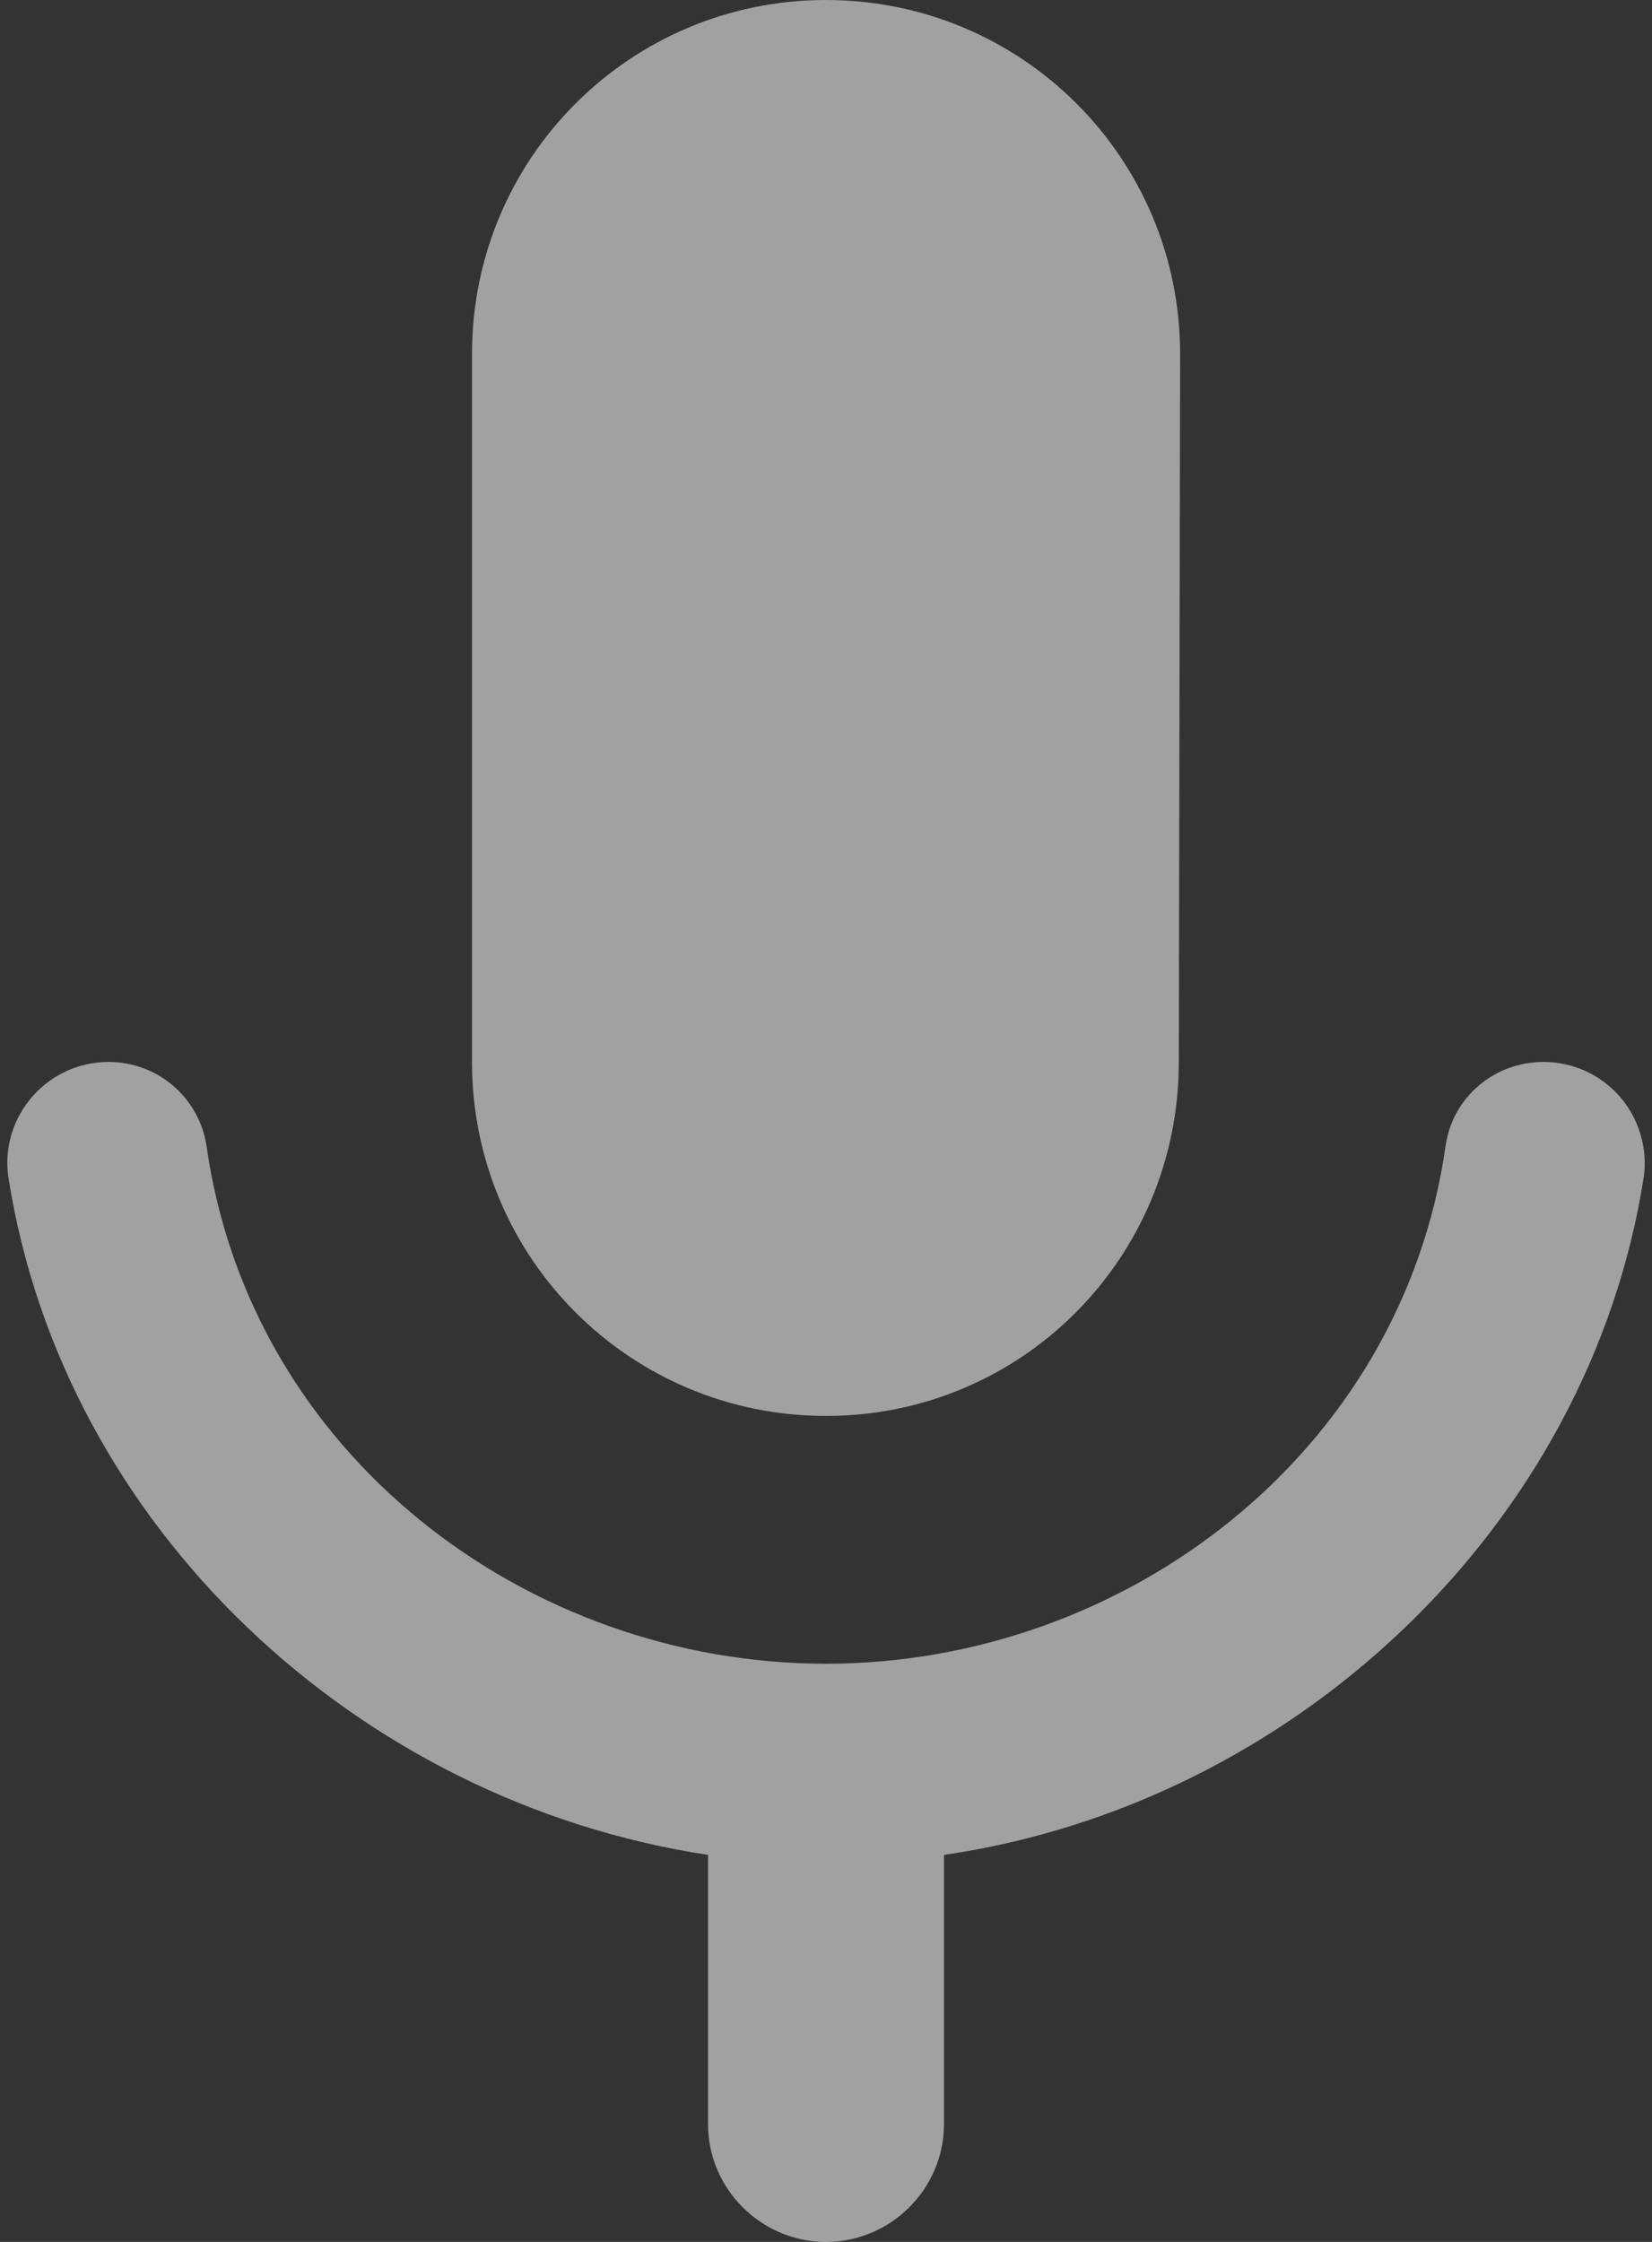 <svg width="14" height="19" viewBox="0 0 14 19" fill="none" xmlns="http://www.w3.org/2000/svg">
<rect x="0" y="0" width="14" height="19" fill="#333333" stroke="none"/>
<path d="M7 12C8.66 12 9.99 10.66 9.99 9L10.001 3C10.001 1.34 8.66 0 7 0C5.34 0 4 1.34 4 3V9C4 10.66 5.34 12 7 12ZM13.081 9C12.661 9 12.31 9.3 12.251 9.71C11.88 12.32 9.53 14.1 7 14.1C4.47 14.1 2.12 12.33 1.75 9.71C1.72 9.512 1.619 9.332 1.467 9.201C1.315 9.071 1.121 9 0.92 9C0.4 9 0 9.46 0.07 9.97C0.53 12.94 3.03 15.27 6 15.72V18C6 18.55 6.45 19 7 19C7.55 19 8 18.55 8 18V15.72C10.96 15.29 13.47 12.94 13.931 9.97C13.947 9.849 13.937 9.726 13.901 9.609C13.866 9.492 13.806 9.384 13.726 9.292C13.645 9.2 13.546 9.127 13.435 9.076C13.323 9.026 13.203 9 13.081 9Z" fill="white" fill-opacity="0.54"/>
</svg>
